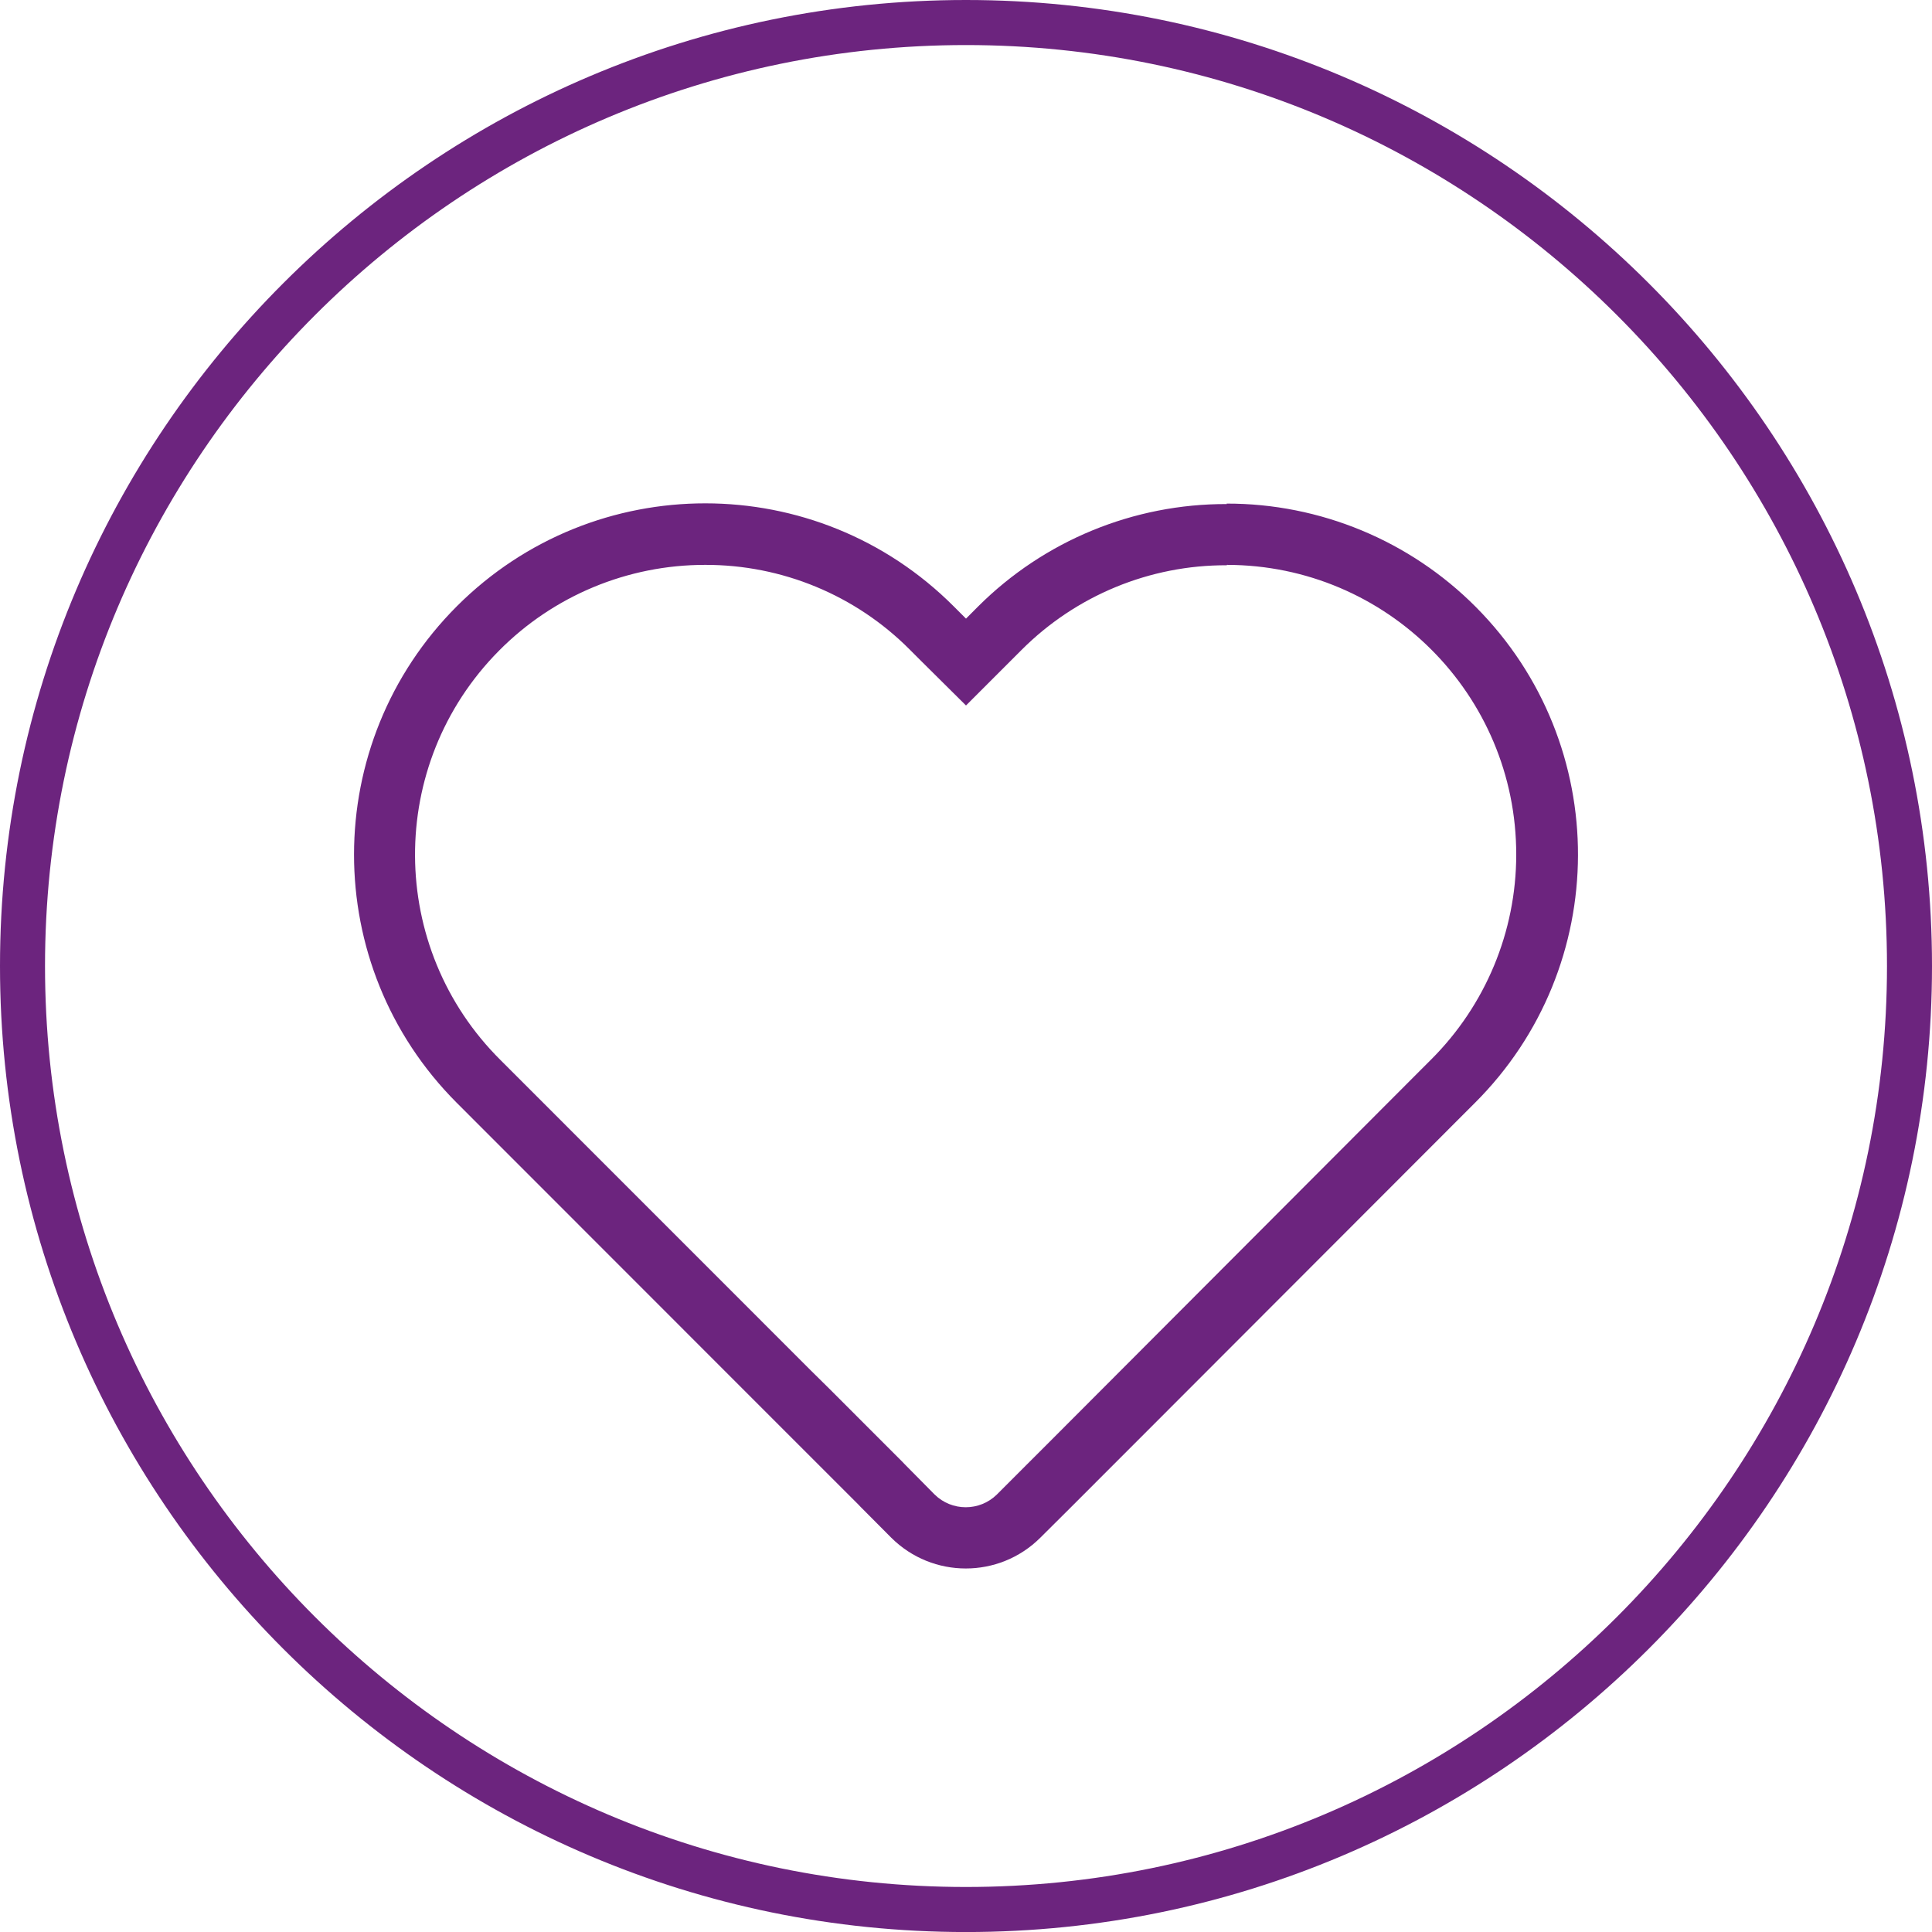 <svg xmlns="http://www.w3.org/2000/svg" width="50" height="50" viewBox="0 0 50 50"><g fill="#6C247E" fill-rule="evenodd"><path d="M24.999,1.166 C11.857,1.166 1.165,11.858 1.165,25.001 C1.165,38.143 11.857,48.835 24.999,48.835 C38.142,48.835 48.835,38.143 48.835,25.001 C48.835,11.858 38.142,1.166 24.999,1.166 M24.999,50.001 C11.213,50.001 0,38.787 0,25.001 C0,11.215 11.213,0 24.999,0 C38.785,0 50,11.215 50,25.001 C50,38.787 38.785,50.001 24.999,50.001"/><path d="M31.753,14.619 C35.891,14.623 39.244,17.98 39.24,22.12 C39.239,24.11 38.445,26.017 37.036,27.422 L36.719,27.739 L28.544,35.93 L27.088,37.389 L26.554,37.922 L25.801,38.676 C25.353,39.118 24.633,39.118 24.186,38.676 L23.416,37.897 L23.352,37.83 L21.453,35.93 L20.984,35.467 L13.28,27.761 L12.963,27.444 C10.021,24.531 9.997,19.784 12.911,16.843 C14.321,15.417 16.245,14.617 18.25,14.619 C20.237,14.614 22.144,15.403 23.545,16.812 L23.862,17.129 L25,18.258 L26.12,17.138 L26.437,16.821 C27.845,15.411 29.757,14.621 31.75,14.629 L31.753,14.619 Z M31.75,13.045 C29.338,13.037 27.023,13.991 25.316,15.693 L25,16.01 L24.683,15.693 C21.136,12.141 15.38,12.137 11.828,15.685 C8.277,19.234 8.273,24.988 11.82,28.54 L12.137,28.857 L20.324,37.048 L22.225,38.948 L22.257,38.983 L23.067,39.797 C24.134,40.857 25.856,40.857 26.922,39.797 L27.676,39.047 L29.665,37.057 L37.843,28.87 L38.16,28.553 C41.717,25.016 41.733,19.267 38.196,15.71 C36.489,13.993 34.165,13.029 31.743,13.033 L31.75,13.045 Z"/></g></svg>